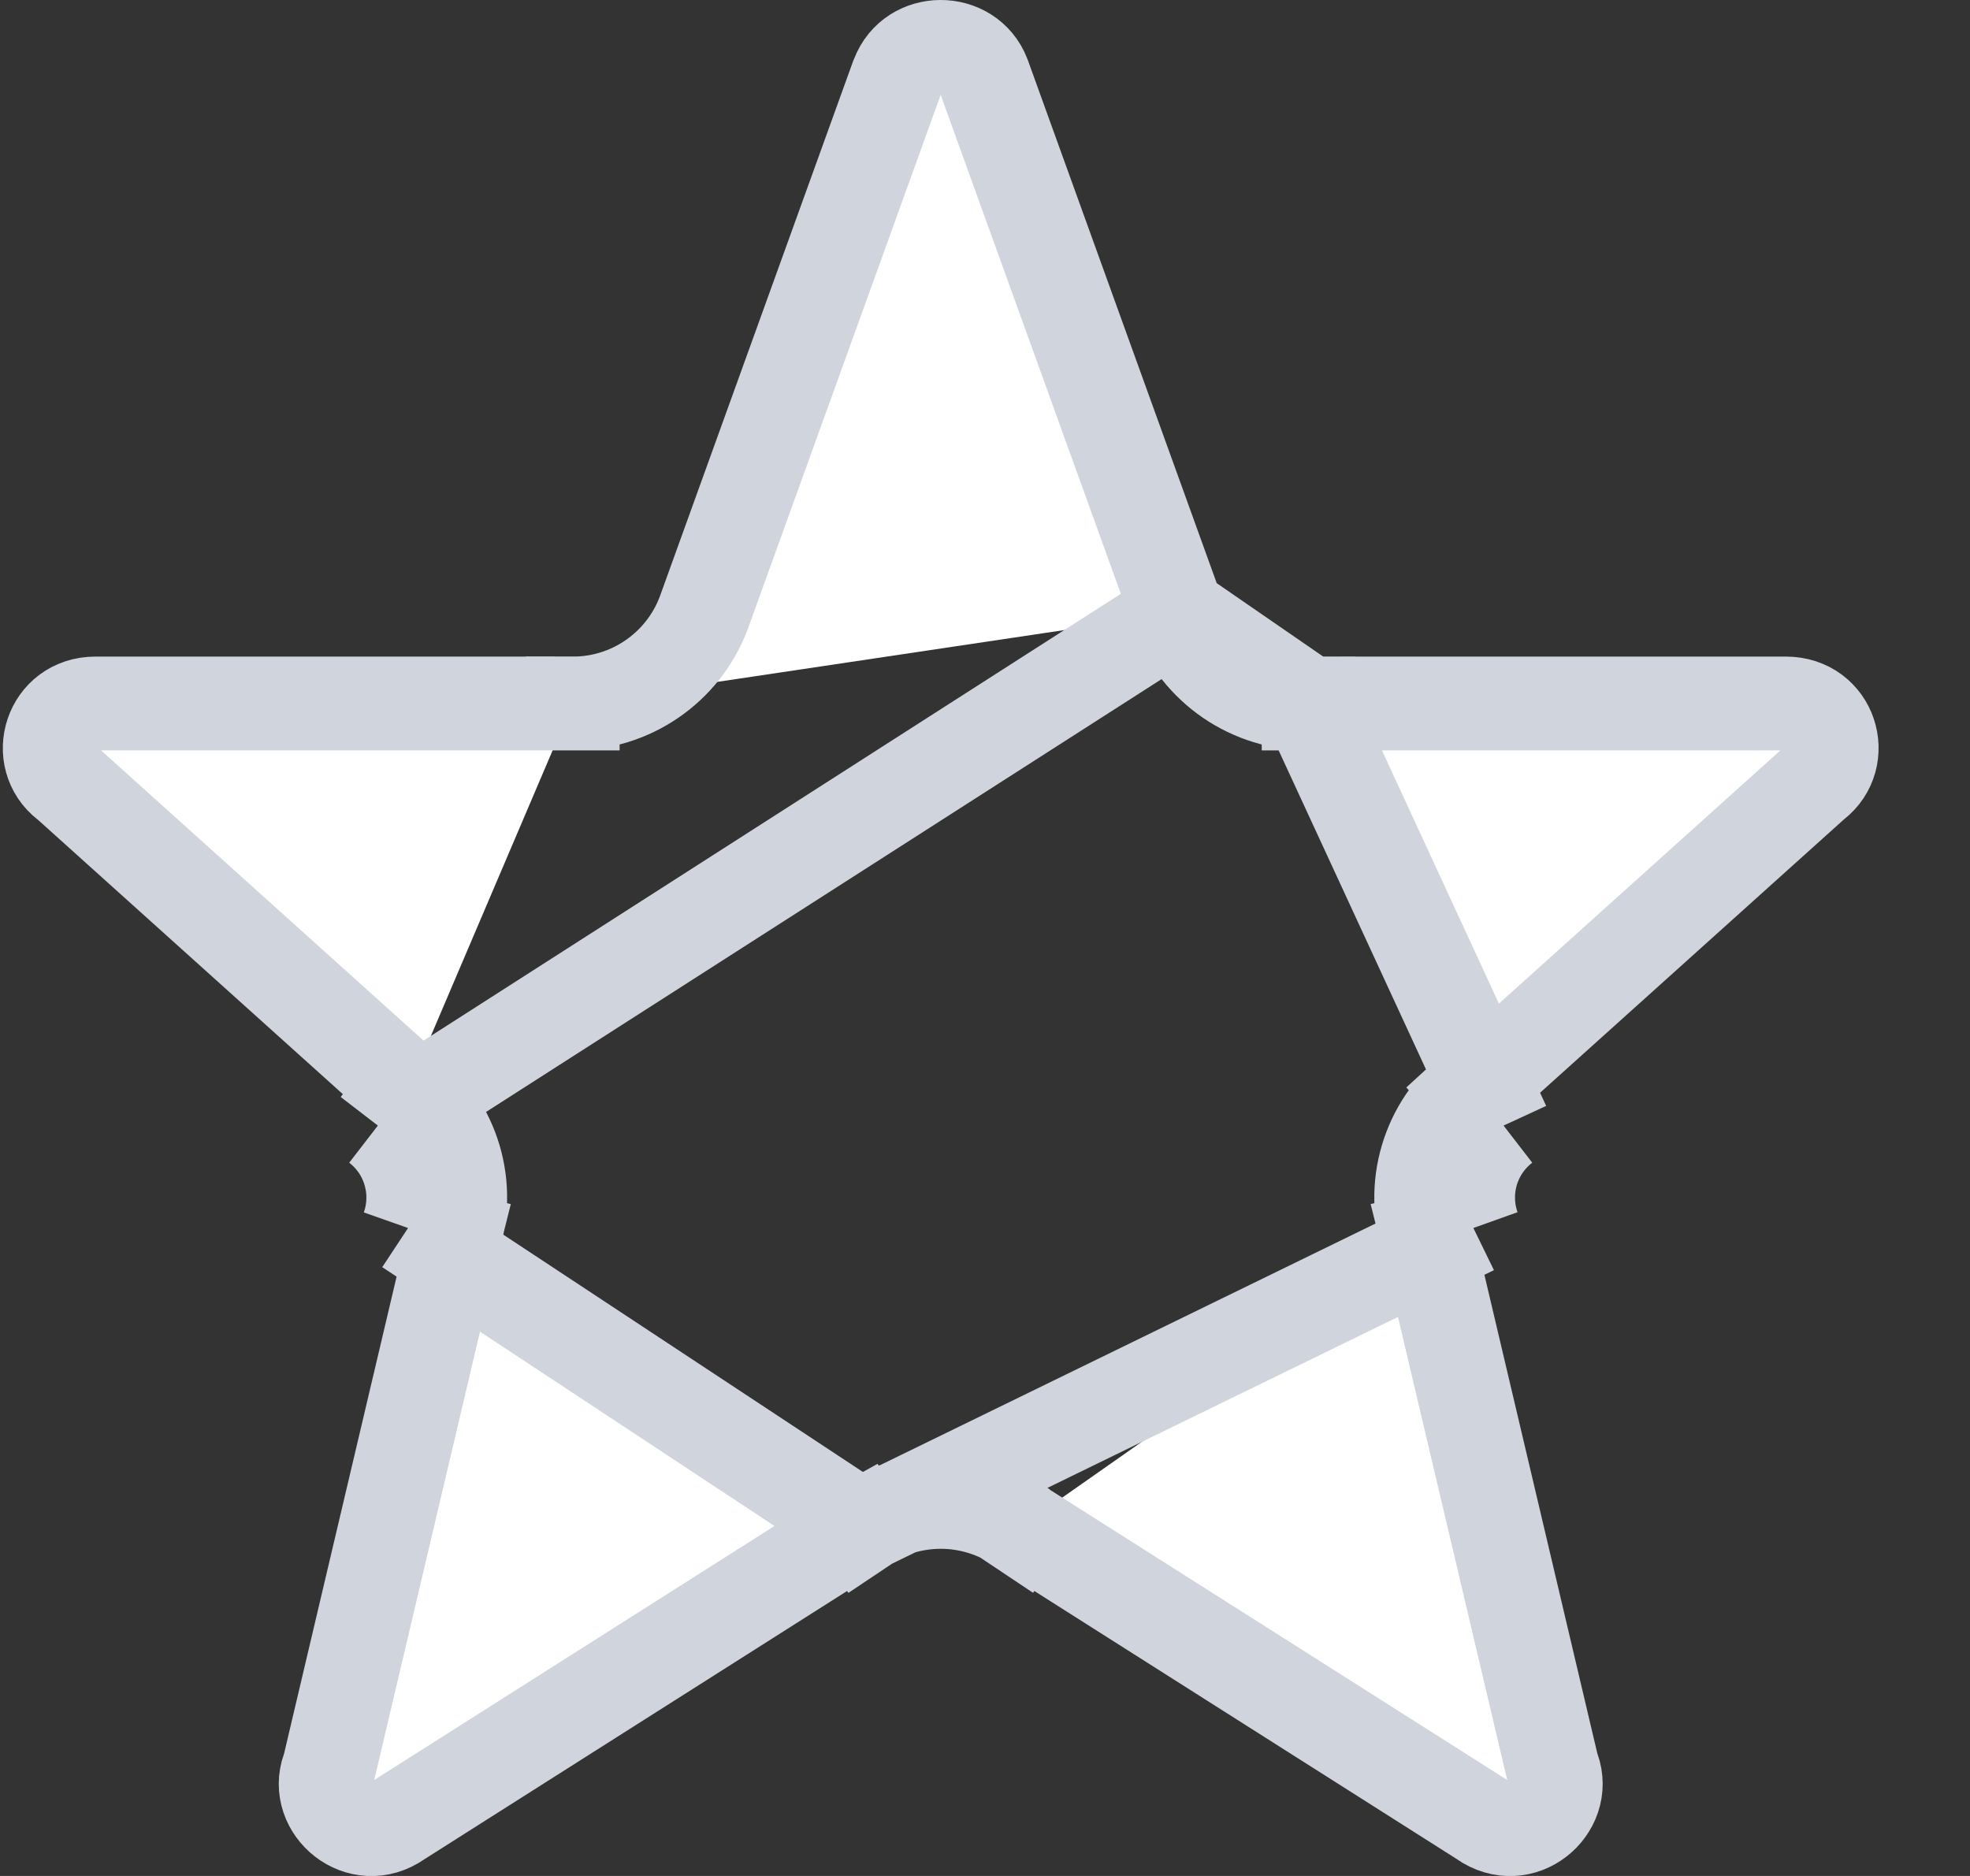<svg width="21" height="20" viewBox="0 0 21 20" fill="none" xmlns="http://www.w3.org/2000/svg">
<rect x="0" y="0" width="21" height="20" fill="#333333" stroke="none"/>
<path d="M12.553 6.537L12.554 6.537L10.485 0.807C10.326 0.396 9.726 0.398 9.57 0.81C9.567 0.817 9.564 0.824 9.561 0.831L7.501 6.537L7.497 6.547L7.497 6.547C7.389 6.828 7.197 7.07 6.948 7.24C6.7 7.41 6.405 7.501 6.104 7.5M12.553 6.537L4.028 12M12.553 6.537L12.557 6.547C12.666 6.828 12.858 7.07 13.106 7.24C13.355 7.41 13.649 7.501 13.95 7.5M12.553 6.537L13.95 7.5M6.104 7.5C6.104 7.5 6.104 7.5 6.103 7.5L6.105 7V7.5H6.104ZM6.104 7.5H1.018C0.54 7.5 0.364 8.077 0.714 8.348L0.729 8.359L0.742 8.371L4.349 11.617M4.349 11.617C4.344 11.612 4.338 11.608 4.333 11.604L4.028 12M4.349 11.617L4.362 11.628L4.028 12M4.349 11.617C4.587 11.805 4.76 12.062 4.846 12.352C4.931 12.64 4.925 12.947 4.831 13.231M4.028 12C4.19 12.125 4.309 12.297 4.366 12.494C4.424 12.69 4.418 12.899 4.35 13.092M4.831 13.231L4.837 13.207L4.35 13.092M4.831 13.231L3.515 18.81L3.508 18.837L3.499 18.864C3.35 19.278 3.838 19.694 4.248 19.405L4.258 19.398L4.268 19.392L9.176 16.277M4.831 13.231C4.828 13.241 4.824 13.25 4.821 13.26L4.35 13.092M4.35 13.092L9.176 16.277M9.176 16.277C9.172 16.28 9.169 16.282 9.165 16.285L9.453 16.694L9.185 16.272L9.176 16.277ZM9.176 16.277C9.426 16.105 9.724 16.012 10.028 16.012C10.332 16.012 10.629 16.105 10.88 16.277M9.176 16.277L15.706 13.092M10.88 16.277L10.871 16.272L10.603 16.694L10.89 16.285C10.887 16.282 10.883 16.28 10.88 16.277ZM10.88 16.277L15.788 19.392L15.798 19.398L15.807 19.405C16.219 19.694 16.706 19.278 16.557 18.863L16.548 18.837L16.541 18.81L15.225 13.231M15.225 13.231C15.228 13.241 15.231 13.25 15.235 13.26L15.706 13.092M15.225 13.231L15.219 13.207L15.706 13.092M15.225 13.231C15.13 12.947 15.125 12.64 15.21 12.352C15.296 12.062 15.469 11.805 15.706 11.617M15.706 13.092C15.637 12.899 15.632 12.69 15.689 12.494C15.747 12.297 15.866 12.125 16.028 12M15.706 11.617L15.694 11.628L16.028 12M15.706 11.617L19.314 8.371L19.327 8.359L19.341 8.348C19.692 8.076 19.516 7.5 19.037 7.5H13.95M15.706 11.617C15.712 11.612 15.717 11.608 15.723 11.604L16.028 12M16.028 12L13.95 7.5M13.95 7.5H13.95V7L13.951 7.5C13.951 7.5 13.951 7.5 13.95 7.5Z" fill="white" stroke="#D0D5DD"/>
</svg>
